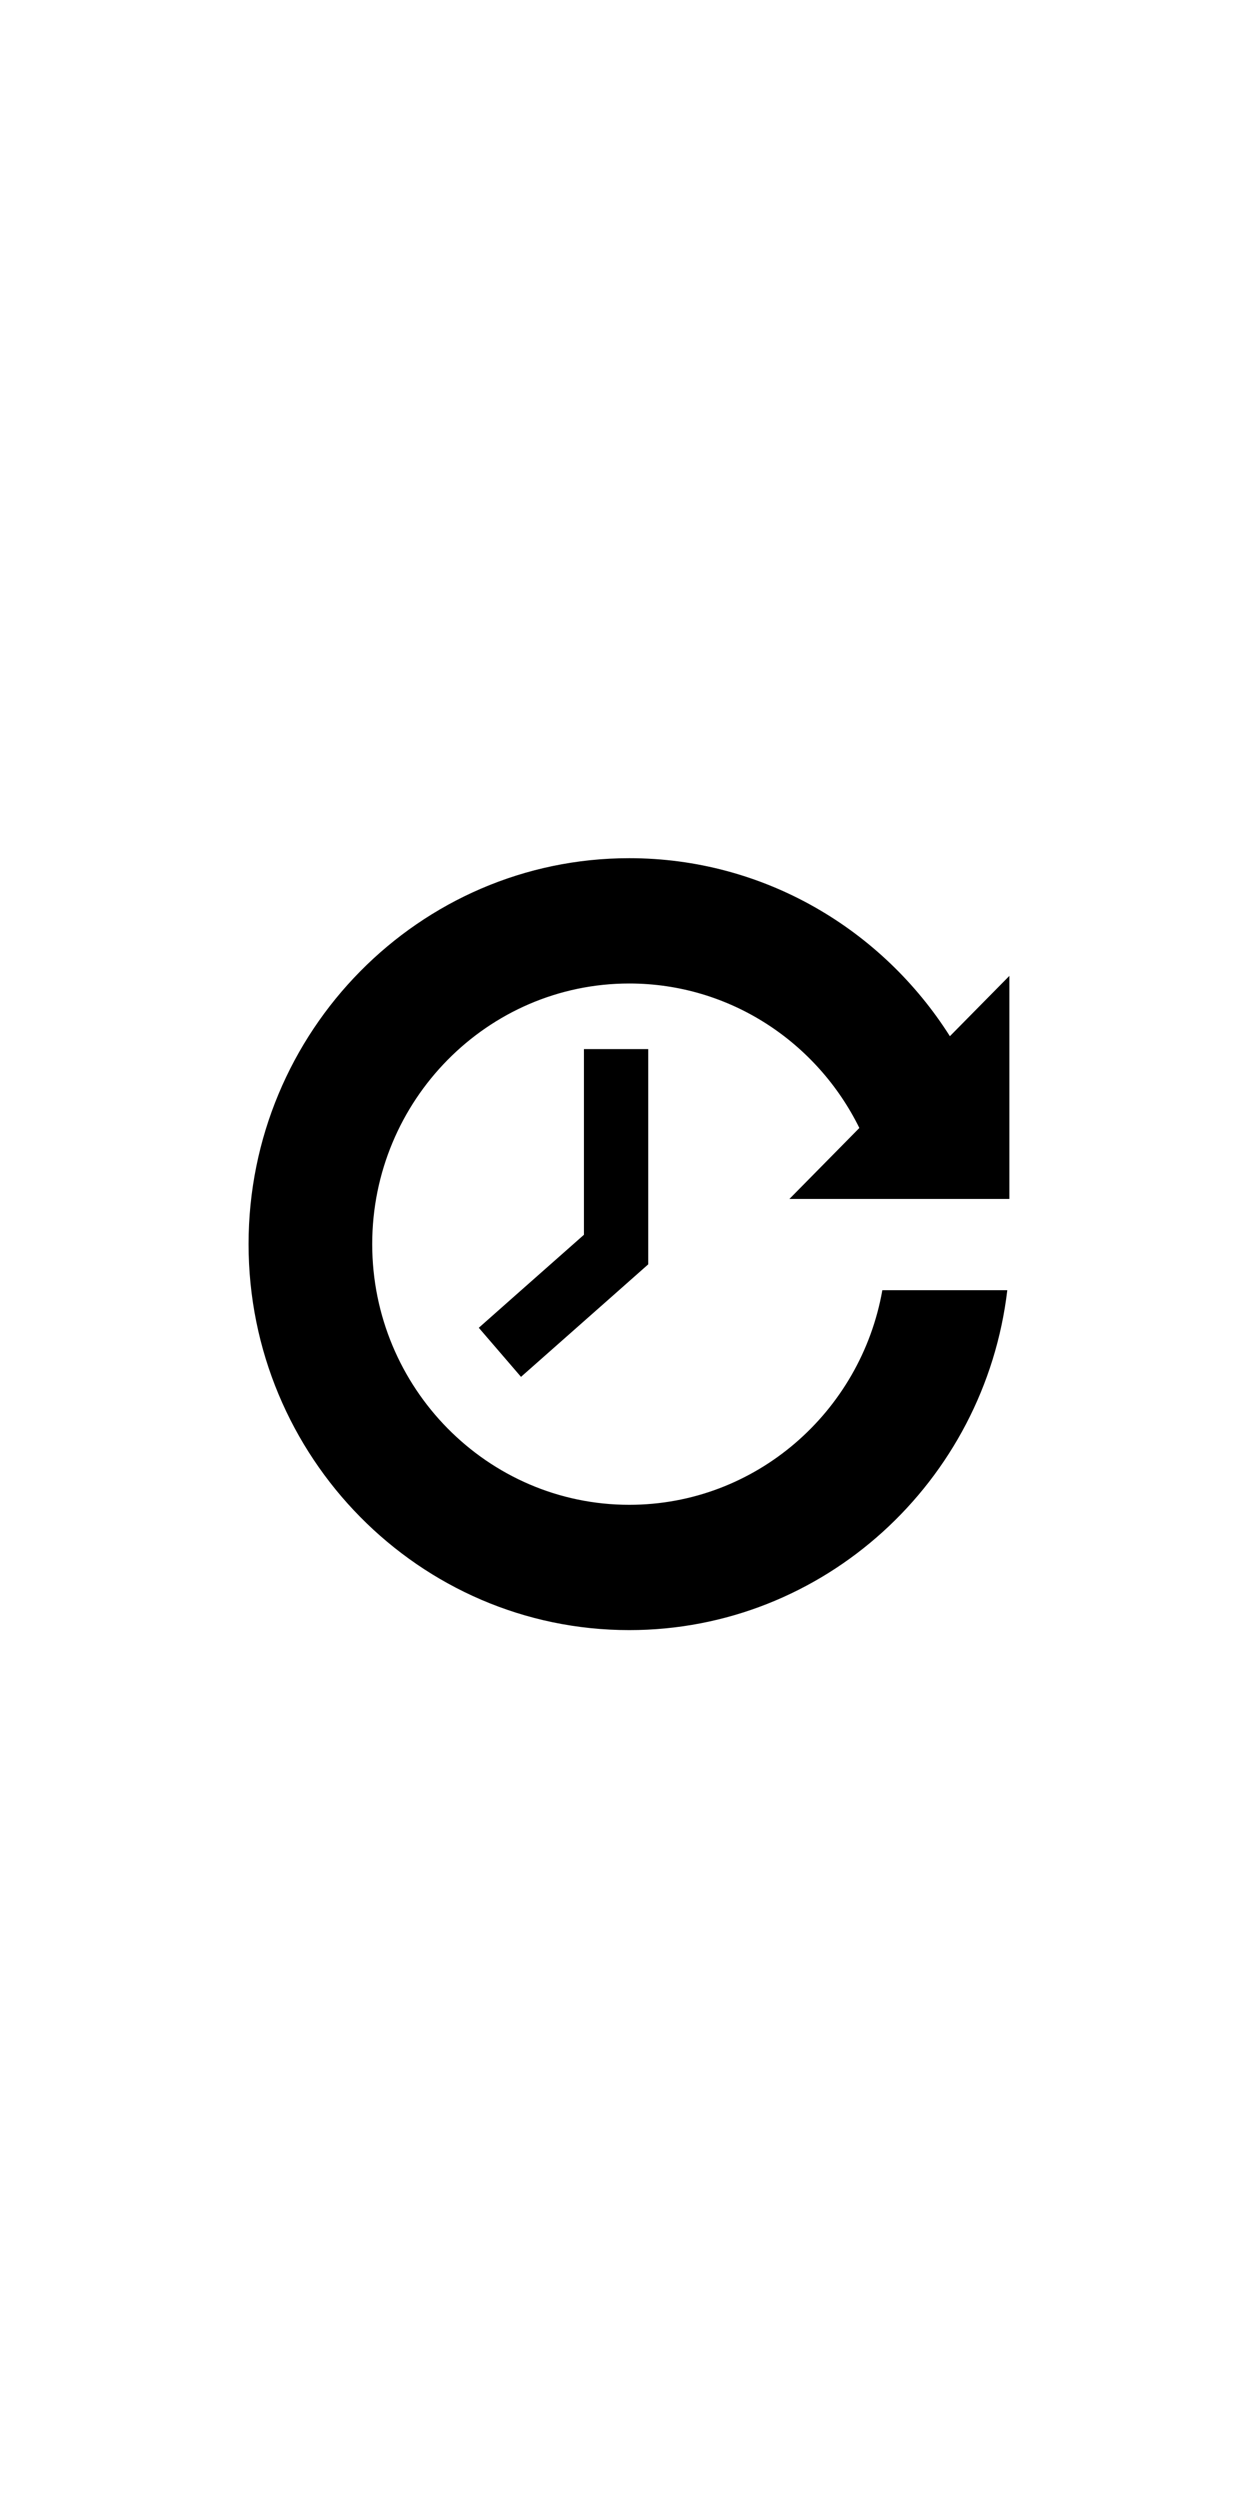 <svg
   xmlns:dc="http://purl.org/dc/elements/1.1/"
   xmlns:cc="http://creativecommons.org/ns#"
   xmlns:rdf="http://www.w3.org/1999/02/22-rdf-syntax-ns#"
   xmlns:svg="http://www.w3.org/2000/svg"
   xmlns="http://www.w3.org/2000/svg"
   xmlns:sodipodi="http://sodipodi.sourceforge.net/DTD/sodipodi-0.dtd"
   xmlns:inkscape="http://www.inkscape.org/namespaces/inkscape"
   inkscape:version="1.0 (4035a4fb49, 2020-05-01)"
   sodipodi:docname="all_stacked (copy).svg"
   id="svg2899"
   viewBox="0 0 6.702 13.579"
   version="1.1"
   height="13.579mm"
   width="6.702mm"><g xmlns="http://www.w3.org/2000/svg" transform="translate(-34.313,-236.493)" id="g815">
    <g transform="matrix(0.353,0,0,-0.353,-72.439,292.96)" id="g809">
      <g clip-path="url(#clipPath1607)" id="g807">
        <g transform="translate(317.04,144.02)" id="g805">
          <path d="m 0,0 c -1.043,1.646 -2.866,2.739 -4.937,2.739 -3.232,0 -5.862,-2.664 -5.862,-5.938 0,-3.275 2.63,-5.939 5.862,-5.939 2.996,0 5.474,2.288 5.821,5.23 H -1.04 c -0.331,-1.875 -1.952,-3.302 -3.897,-3.302 -2.182,0 -3.958,1.799 -3.958,4.011 0,2.211 1.776,4.01 3.958,4.01 1.55,0 2.894,-0.906 3.543,-2.223 l -1.064,-1.079 -0.014,-0.013 h 3.388 v 3.432 z" id="path803"/>
        </g>
      </g>
    </g>
    <g transform="matrix(0.353,0,0,-0.353,37.487,243.03)" id="g813">
      <path d="m 0,0 v -0.48 l -1.062,-0.938 -0.557,-0.493 0.65,-0.755 1.413,1.248 0.546,0.483 V 2.377 H 0 Z" id="path811"/>
    </g>
  </g></svg>